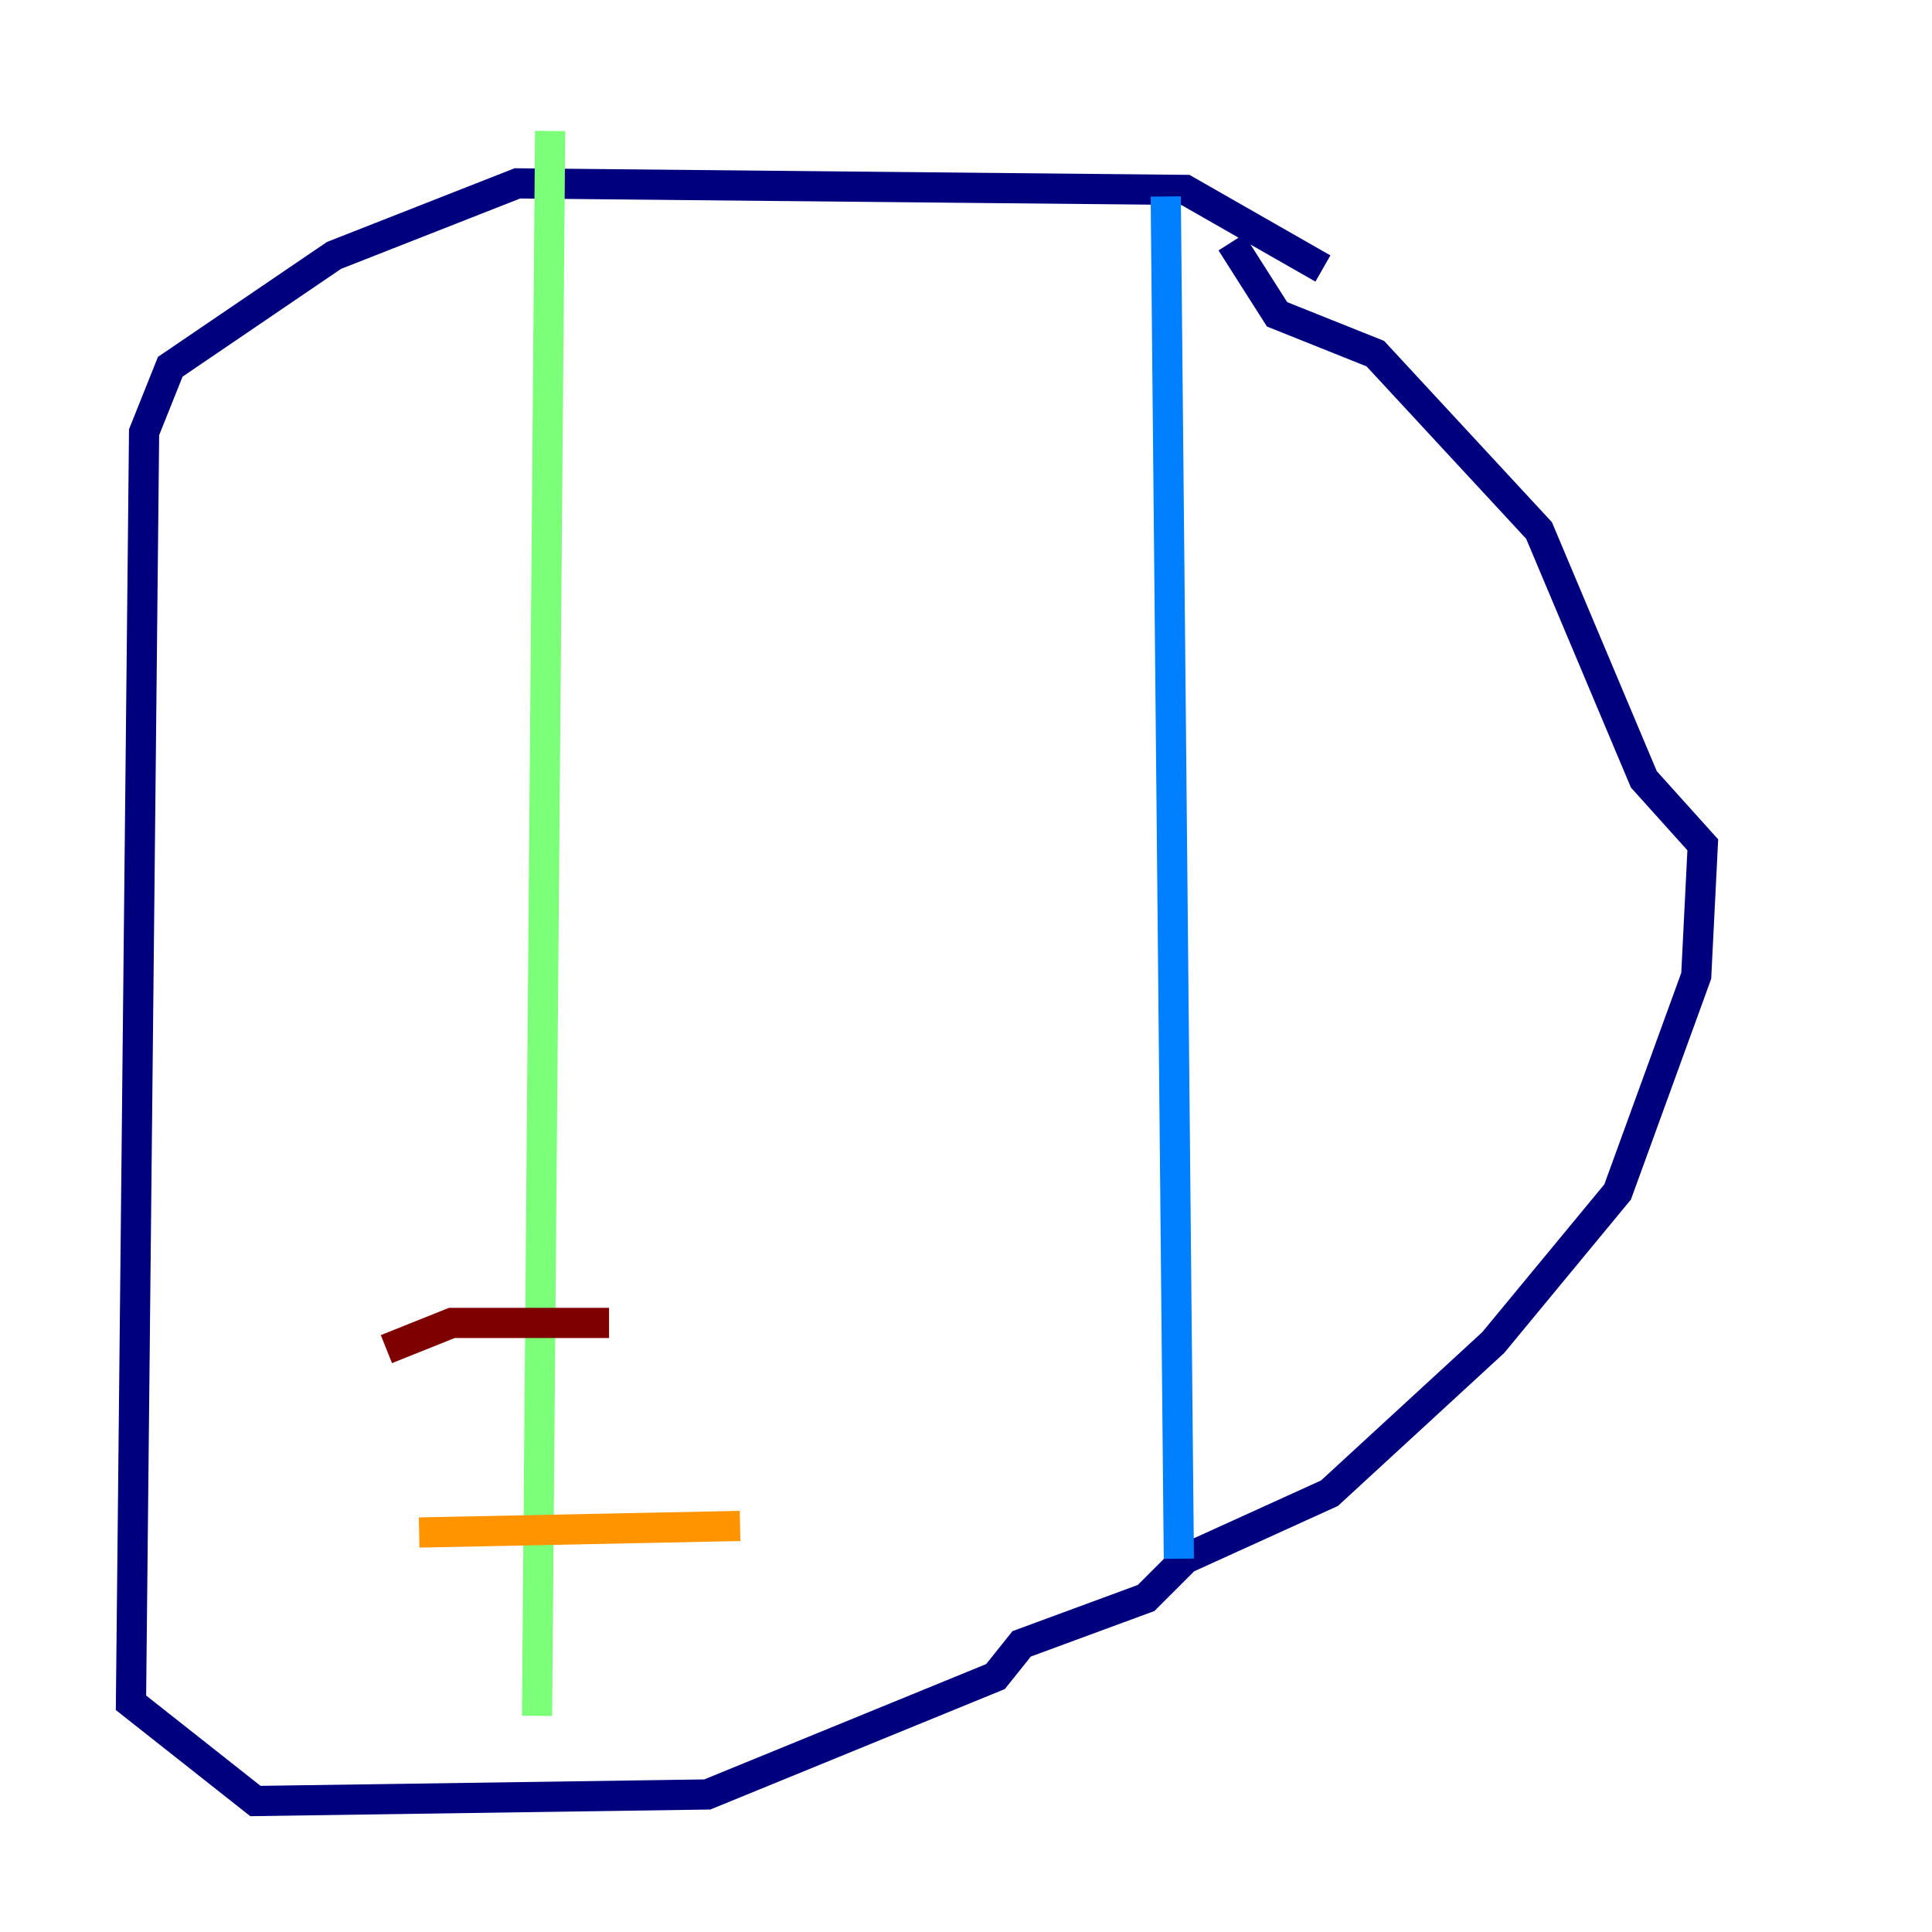 <?xml version="1.0" encoding="utf-8" ?>
<svg baseProfile="tiny" height="128" version="1.2" viewBox="0,0,128,128" width="128" xmlns="http://www.w3.org/2000/svg" xmlns:ev="http://www.w3.org/2001/xml-events" xmlns:xlink="http://www.w3.org/1999/xlink"><defs /><polyline fill="none" points="87.647,17.79 78.536,12.583 34.278,12.149 22.129,16.922 11.281,24.298 9.546,28.637 8.678,112.814 16.922,119.322 46.861,118.888 65.953,111.078 67.688,108.909 75.932,105.871 78.536,103.268 88.081,98.929 98.929,88.949 107.173,78.969 112.38,64.651 112.814,55.973 108.909,51.634 101.966,35.146 91.119,23.43 84.61,20.827 81.573,16.054" stroke="#00007f" stroke-width="2" /><polyline fill="none" points="77.234,13.017 78.102,103.268" stroke="#0080ff" stroke-width="2" /><polyline fill="none" points="36.447,8.678 35.58,113.681" stroke="#7cff79" stroke-width="2" /><polyline fill="none" points="27.77,101.532 49.031,101.098" stroke="#ff9400" stroke-width="2" /><polyline fill="none" points="25.6,89.383 29.939,87.647 40.352,87.647" stroke="#7f0000" stroke-width="2" /></svg>